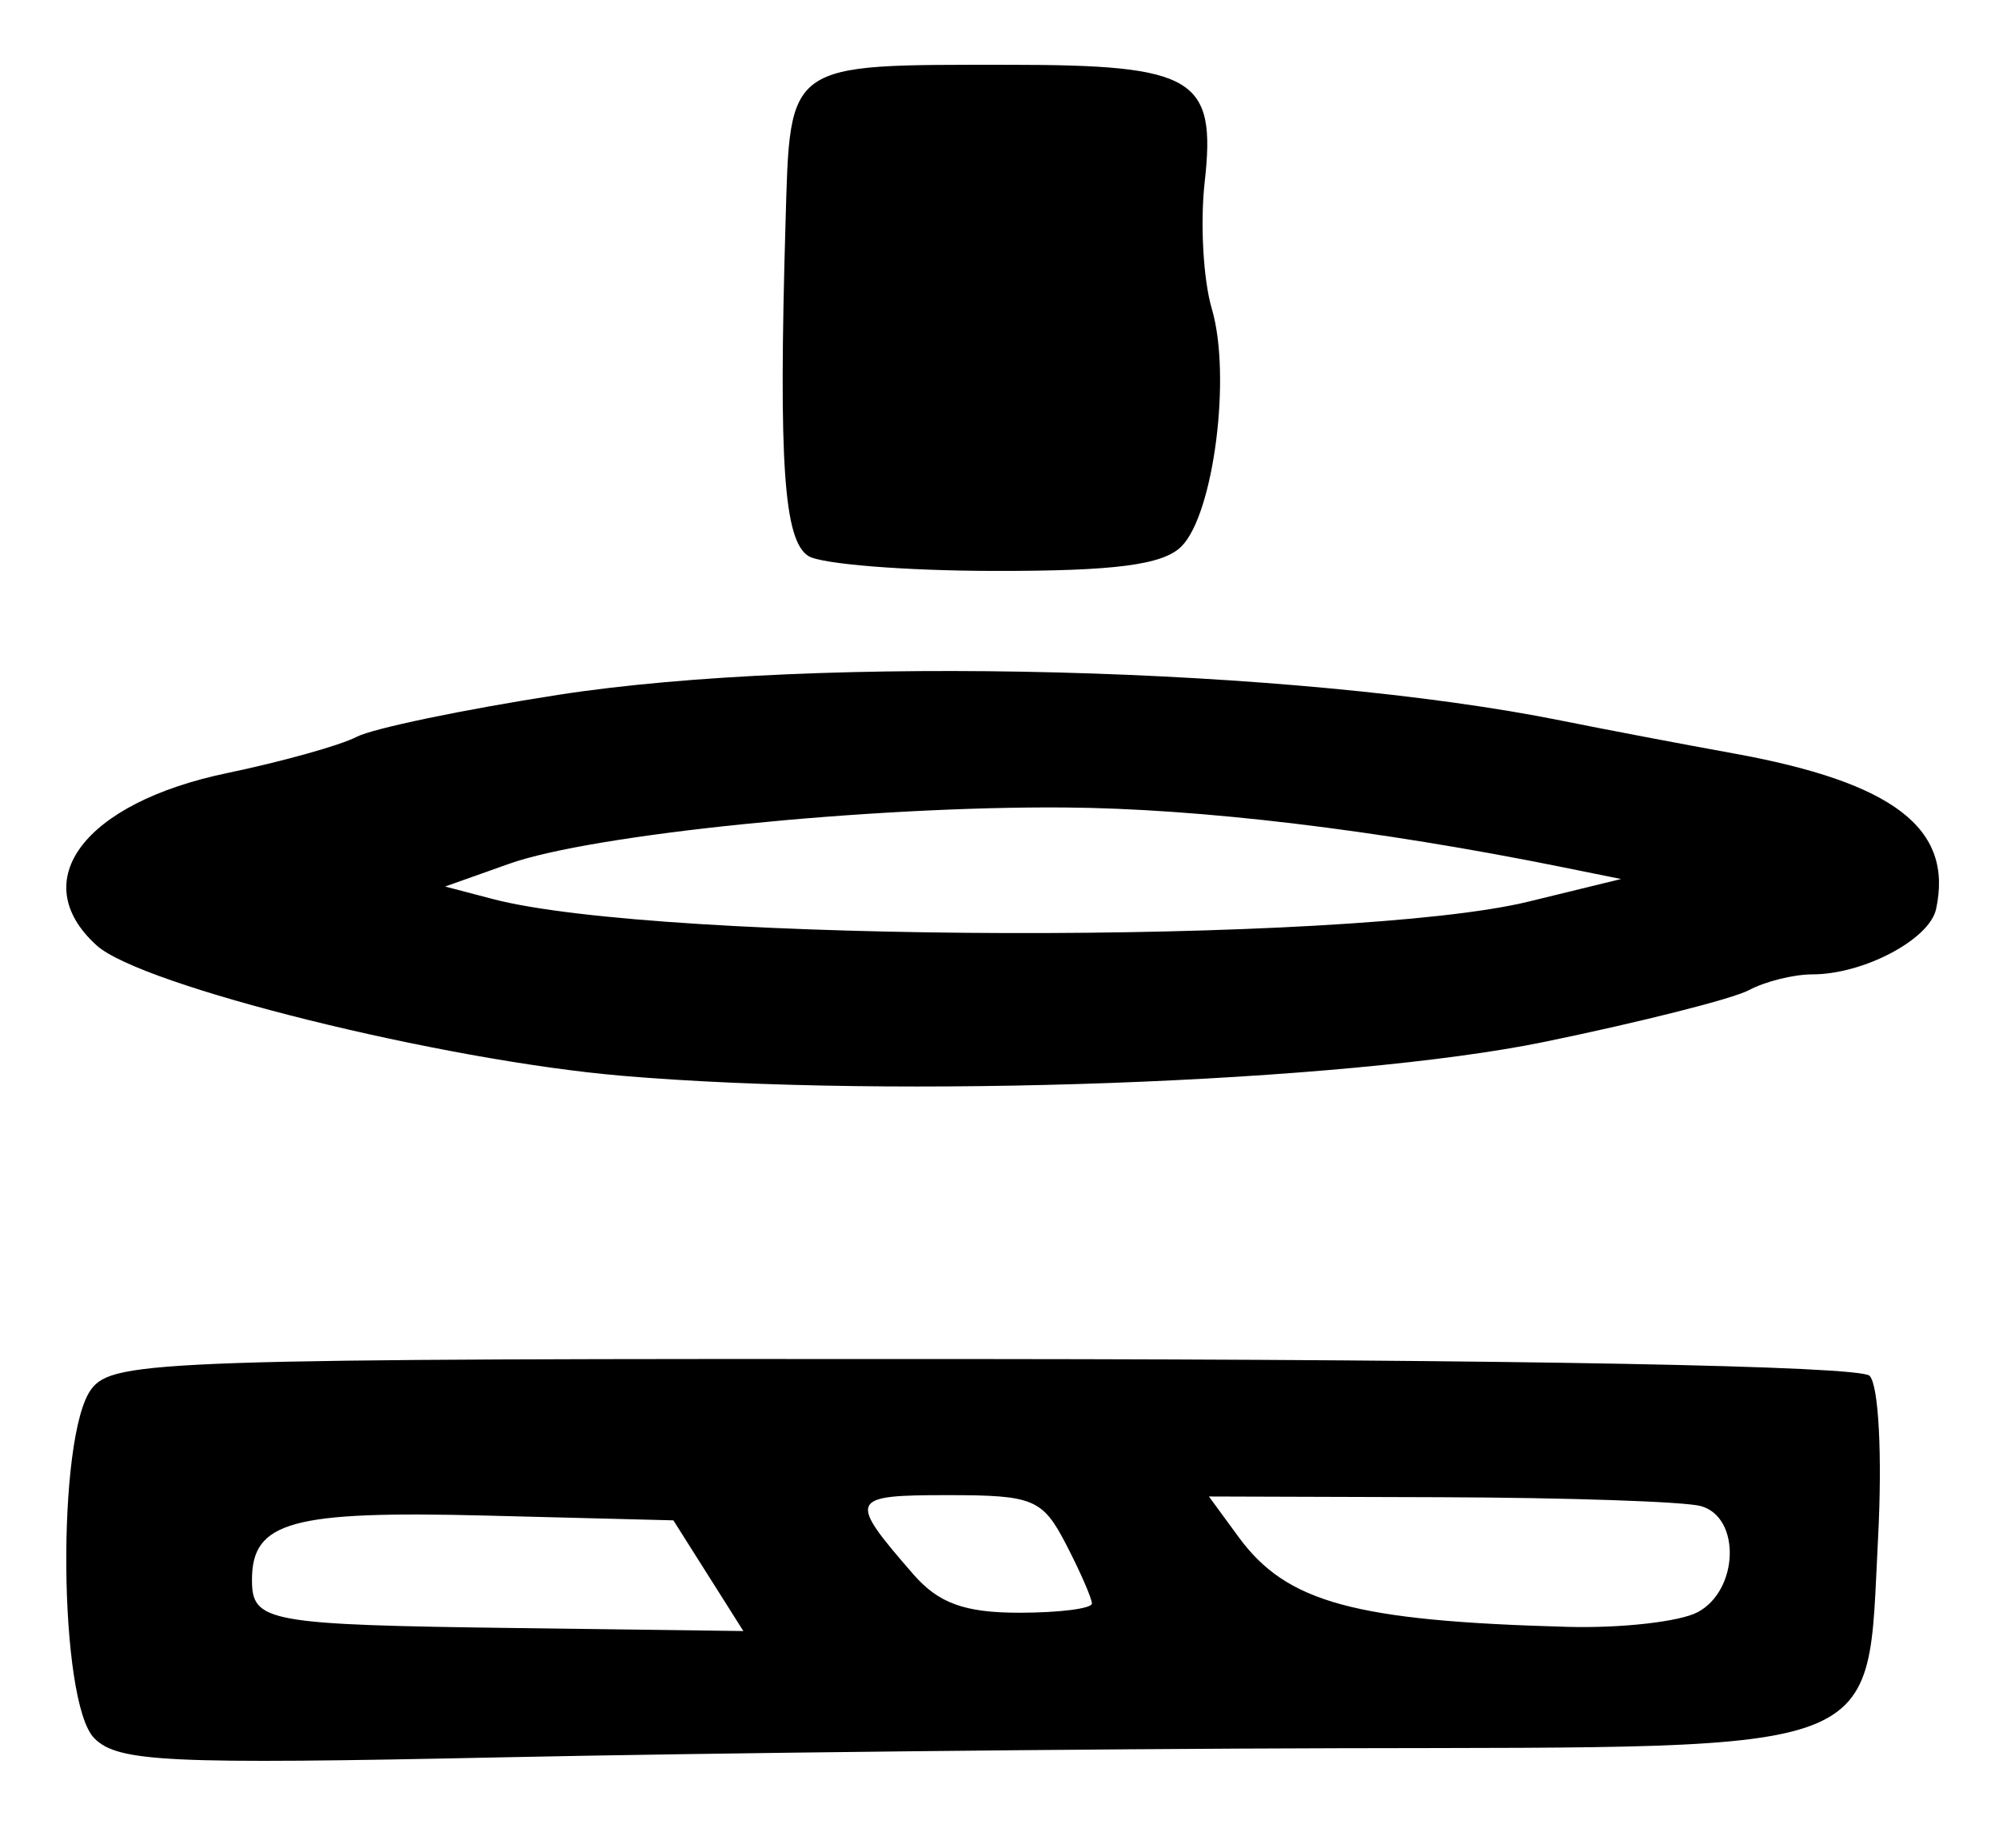 <?xml version="1.0" encoding="UTF-8" standalone="no"?>
<!-- Created with Inkscape (http://www.inkscape.org/) -->

<svg
   version="1.1"
   id="svg2"
   width="158.667"
   height="146.667"
   viewBox="0 0 158.667 146.667"
   xmlns="http://www.w3.org/2000/svg"
   xmlns:svg="http://www.w3.org/2000/svg">
  <defs
     id="defs6" />
  <g
     id="g8">
    <path
       style="fill:#000000;stroke-width:1.333"
       d="M 7.485,137.961 C 4.649,135.125 4.473,113.913 7.255,110.243 8.991,107.954 12.932,107.822 78.101,107.865 c 42.392,0.028 69.504,0.54 70.292,1.329 0.725,0.725 1.018,6.345 0.673,12.915 -0.913,17.401 1.307,16.539 -42.882,16.644 -19.902,0.047 -49.767,0.373 -66.367,0.723 -26.549,0.561 -30.441,0.378 -32.333,-1.514 z M 56.226,125.059 53.448,120.667 38.582,120.288 C 23.137,119.895 20,120.755 20,125.385 c 0,3.361 1.157,3.57 21.168,3.833 l 17.835,0.234 z m 78.529,2.894 c 3.262,-1.746 3.431,-7.538 0.246,-8.419 -1.283,-0.355 -10.593,-0.671 -20.689,-0.703 l -18.356,-0.058 2.356,3.217 c 3.81,5.202 9.162,6.664 26.11,7.13 4.265,0.117 8.915,-0.408 10.333,-1.167 z m -48.088,-0.686 c 0,-0.403 -0.915,-2.503 -2.034,-4.667 -1.881,-3.637 -2.591,-3.934 -9.412,-3.934 -7.843,0 -7.958,0.265 -2.73,6.278 2.003,2.303 4.074,3.055 8.416,3.055 3.168,0 5.76,-0.33 5.76,-0.733 z M 49.333,85.379 C 35.05,84.16 11.216,78.243 7.674,75.038 2.007,69.91 6.677,63.726 18,61.363 c 4.4,-0.918 9.034,-2.213 10.297,-2.877 1.264,-0.665 8.464,-2.166 16,-3.336 C 64.921,51.947 102.805,52.925 124,57.208 c 3.3,0.667 9.405,1.829 13.566,2.583 12.742,2.308 17.493,5.952 16.108,12.357 -0.523,2.42 -5.763,5.186 -9.824,5.186 -1.48,0 -3.742,0.562 -5.025,1.249 -1.284,0.687 -8.594,2.536 -16.246,4.11 -15.752,3.239 -51.44,4.548 -73.245,2.687 z M 121.333,71.557 128.667,69.766 124,68.822 C 109.313,65.852 95.228,64.165 84.475,64.088 69.024,63.977 47.024,66.207 40.417,68.555 l -5.084,1.806 3.758,0.987 c 13.343,3.505 68.18,3.644 82.242,0.209 z M 64.165,44.13 C 62.215,42.895 61.794,36.78 62.348,17.757 62.726,4.818 62.269,5.143 80.099,5.143 c 14.728,0 16.453,1.035 15.52,9.315 -0.366,3.243 -0.11,7.766 0.567,10.052 1.565,5.282 0.158,16.289 -2.411,18.858 -1.464,1.464 -5.257,1.96 -14.87,1.945 -7.098,-0.011 -13.731,-0.544 -14.74,-1.183 z"
       id="path148" />
  </g>
</svg>
